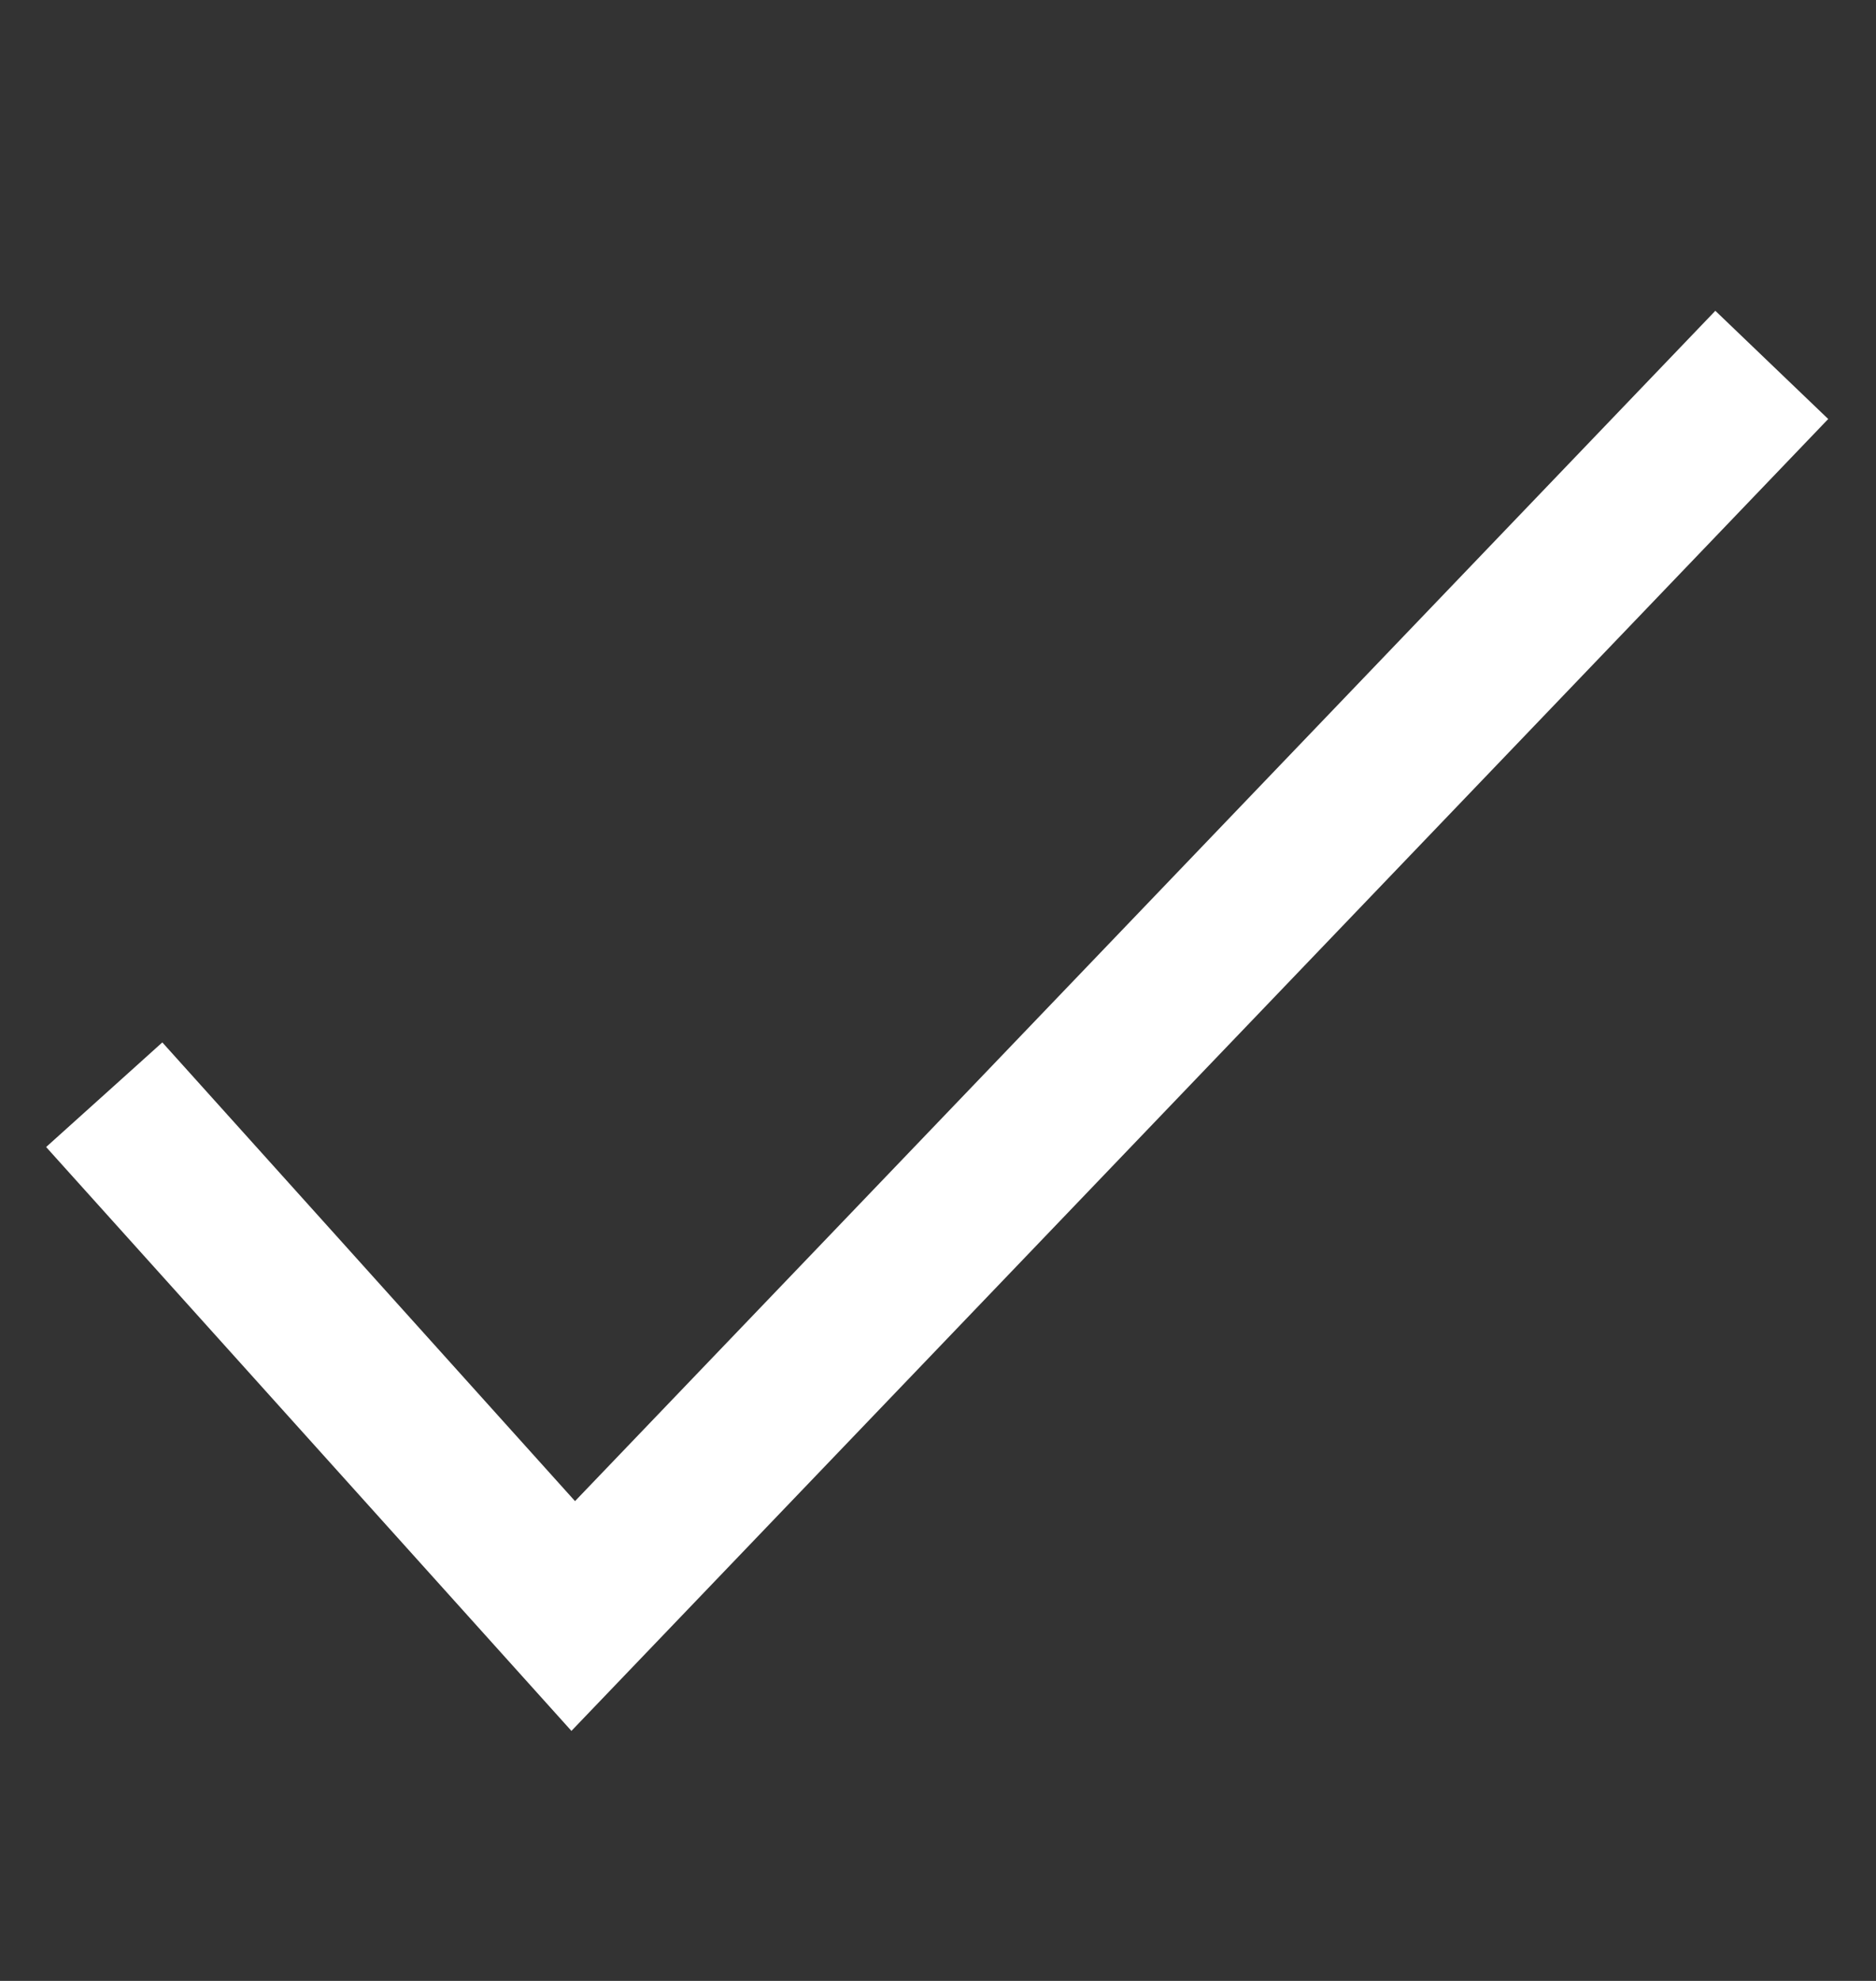 <svg width="18" height="19" viewBox="0 0 18 19" fill="none" xmlns="http://www.w3.org/2000/svg">
<rect x="0" y="0" width="18" height="19" fill="#333333" stroke="none"/>
<path d="M1 10.5L5.5 15.5L17 3.5" stroke="white" stroke-width="1.5"/>
</svg>
